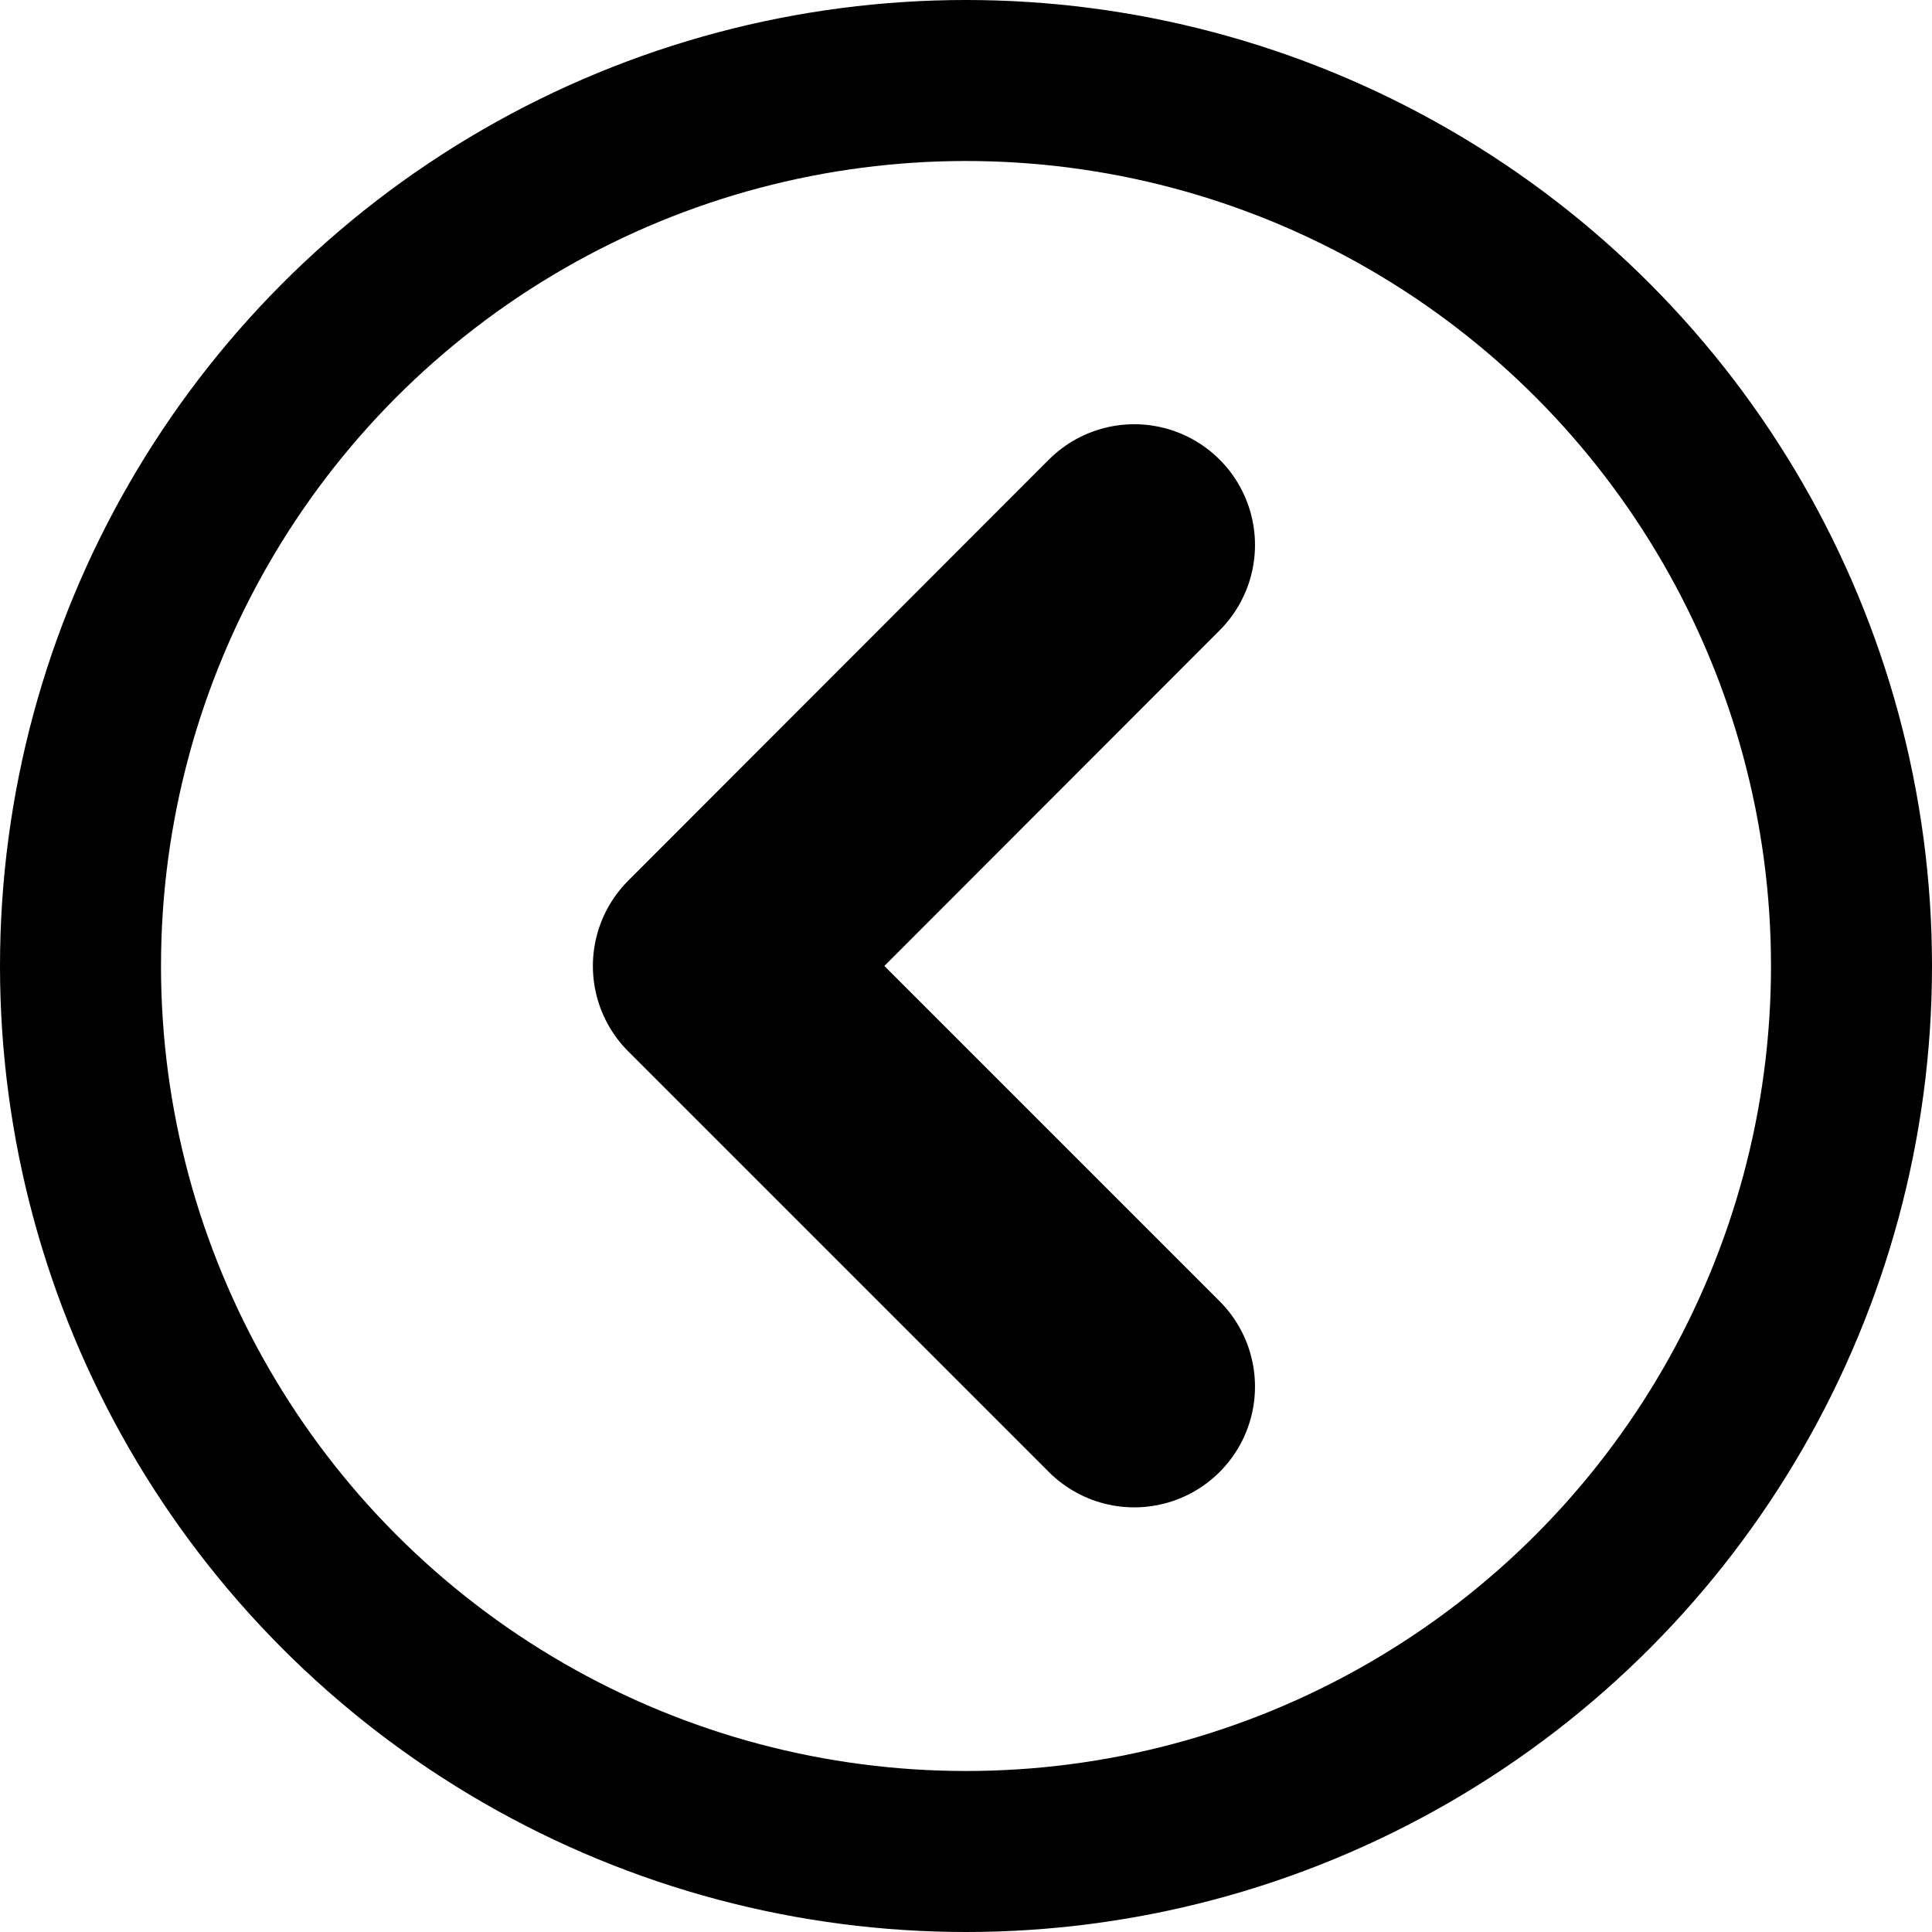 <svg xmlns="http://www.w3.org/2000/svg" viewBox="0 0 48 48"><title>icon_arrow__left</title><circle cx="24" cy="24" r="22" fill="none" stroke="#000" stroke-linecap="round" stroke-linejoin="round" stroke-width="4"/><polyline points="28.18 13.54 17.73 24 28.18 34.45" fill="none" stroke="#000" stroke-linecap="round" stroke-linejoin="round" stroke-width="6"/></svg>